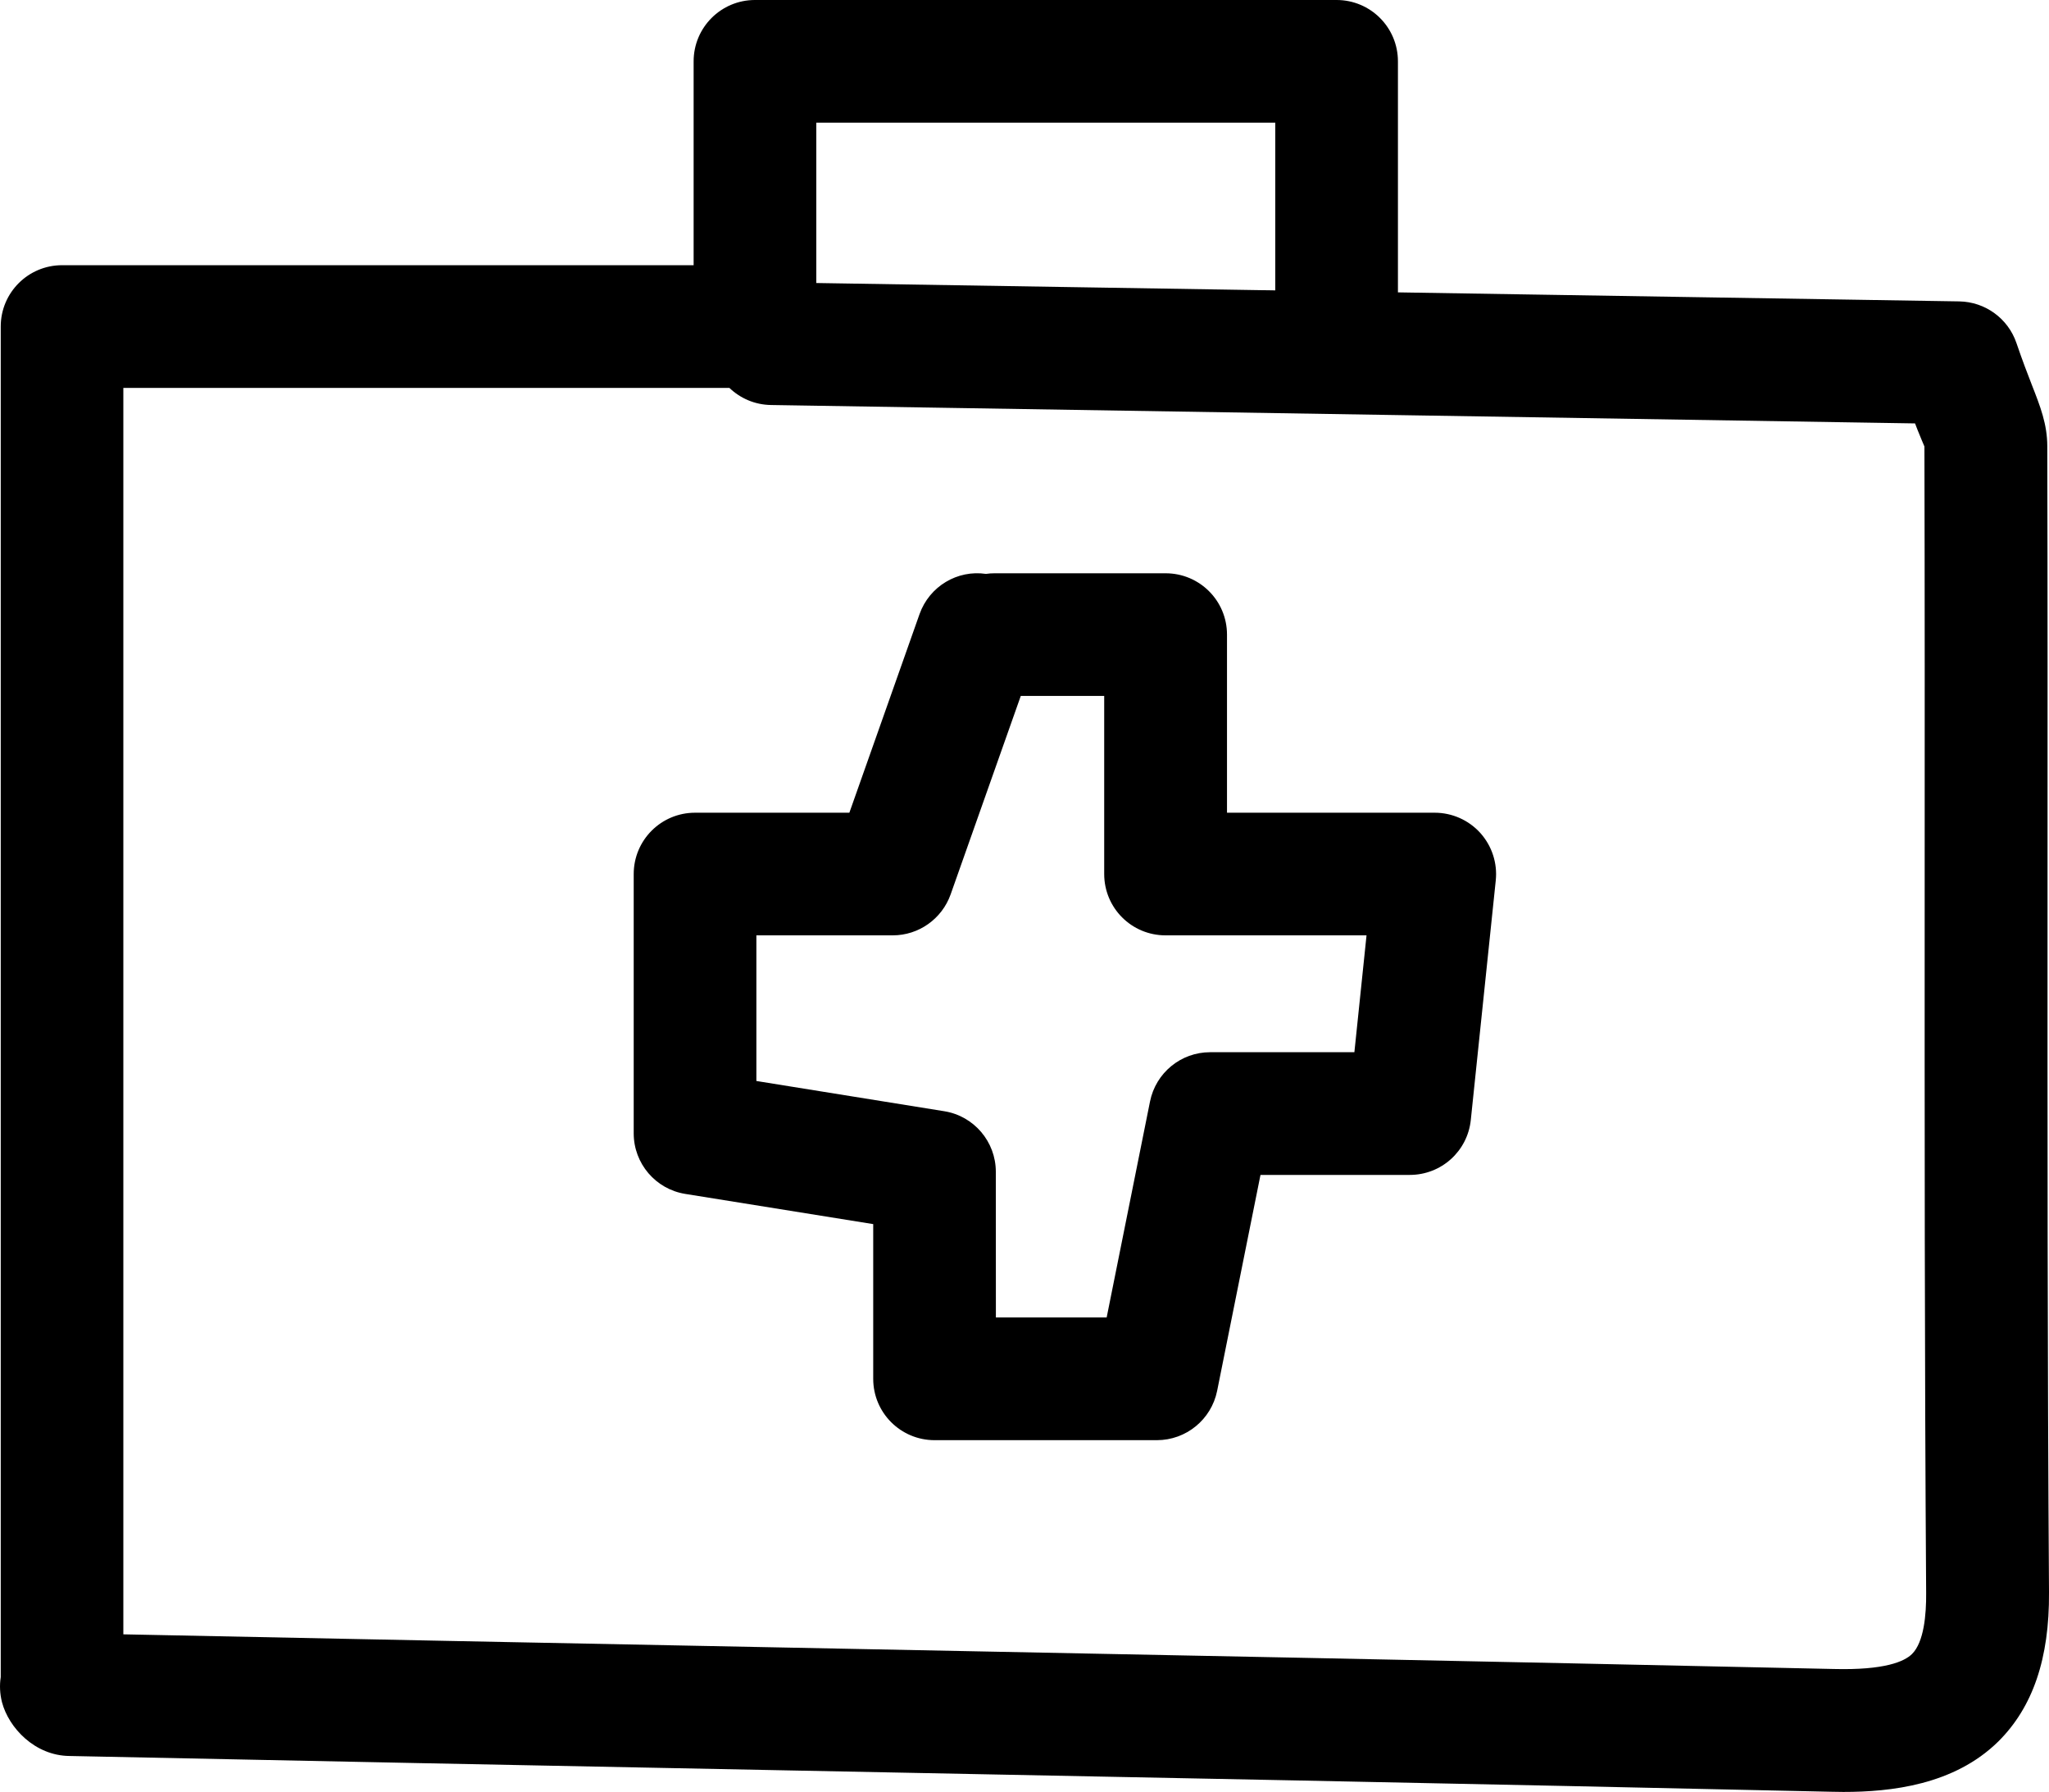<?xml version="1.0" ?><!DOCTYPE svg  PUBLIC '-//W3C//DTD SVG 1.1//EN'  'http://www.w3.org/Graphics/SVG/1.1/DTD/svg11.dtd'><svg enable-background="new 64.516 -59.554 33.407 29.21" height="29.21px" id="Layer_1" version="1.1" viewBox="64.516 -59.554 33.407 29.21" width="33.407px" xml:space="preserve" xmlns="http://www.w3.org/2000/svg" xmlns:xlink="http://www.w3.org/1999/xlink"><g><g><path d="M94.57-30.344c-0.067,0-0.133-0.002-0.196-0.003c-5.771-0.129-11.542-0.241-17.313-0.354    c-3.806-0.075-7.609-0.149-11.413-0.229c-0.563-0.006-0.989-0.457-1.1-0.878c-0.034-0.136-0.041-0.274-0.02-0.407v-22.016    c0-0.553,0.448-1,1-1h11.018c0.271,0,0.517,0.107,0.695,0.281l19.22,0.309c0.423,0.008,0.796,0.279,0.932,0.681    c0.099,0.291,0.184,0.509,0.251,0.682c0.14,0.357,0.25,0.64,0.251,0.997c0.006,2.4,0.005,4.799,0.004,7.197    c-0.001,3.829-0.002,7.658,0.024,11.486c0.008,1.079-0.264,1.874-0.828,2.433C96.374-30.457,95.347-30.344,94.57-30.344z     M66.528-32.913c3.529,0.073,7.05,0.142,10.571,0.211c5.772,0.113,11.546,0.227,17.317,0.354c0.829,0.021,1.15-0.122,1.273-0.244    c0.196-0.193,0.234-0.646,0.231-0.993c-0.026-3.834-0.025-7.668-0.024-11.501c0.001-2.397,0.002-4.794-0.004-7.19    c-0.016-0.04-0.06-0.137-0.114-0.275c-0.013-0.032-0.025-0.065-0.039-0.101l-18.654-0.3c-0.263-0.004-0.501-0.11-0.677-0.279    h-9.881V-32.913z"/></g><g><path d="M86.308-53.231c-0.553,0-1-0.446-1-1v-3.323h-7.483v3.323c0,0.554-0.448,1-1,1s-1-0.446-1-1v-4.323c0-0.553,0.448-1,1-1    h9.483c0.552,0,1,0.447,1,1v4.323C87.308-53.679,86.86-53.231,86.308-53.231z"/></g><g><path d="M83.378-36.078h-3.625c-0.552,0-1-0.447-1-1V-39.6l-3.063-0.492c-0.485-0.077-0.842-0.496-0.842-0.987v-4.227    c0-0.553,0.447-1,1-1h2.516l1.144-3.237c0.162-0.456,0.62-0.725,1.083-0.656c0.045-0.007,0.092-0.01,0.14-0.01h2.79    c0.552,0,1,0.446,1,1v2.903h3.387c0.283,0,0.553,0.12,0.743,0.33c0.189,0.211,0.281,0.491,0.252,0.773l-0.407,3.905    c-0.053,0.51-0.481,0.896-0.995,0.896h-2.434l-0.707,3.521C84.265-36.414,83.854-36.078,83.378-36.078z M80.753-38.078h1.806    l0.707-3.521c0.094-0.467,0.504-0.803,0.979-0.803h2.353l0.198-1.905h-3.277c-0.553,0-1-0.446-1-1v-2.903h-1.36l-1.144,3.236    c-0.142,0.399-0.52,0.667-0.943,0.667h-2.224v2.374l3.064,0.493c0.484,0.078,0.84,0.497,0.84,0.987L80.753-38.078L80.753-38.078z"/></g></g></svg>